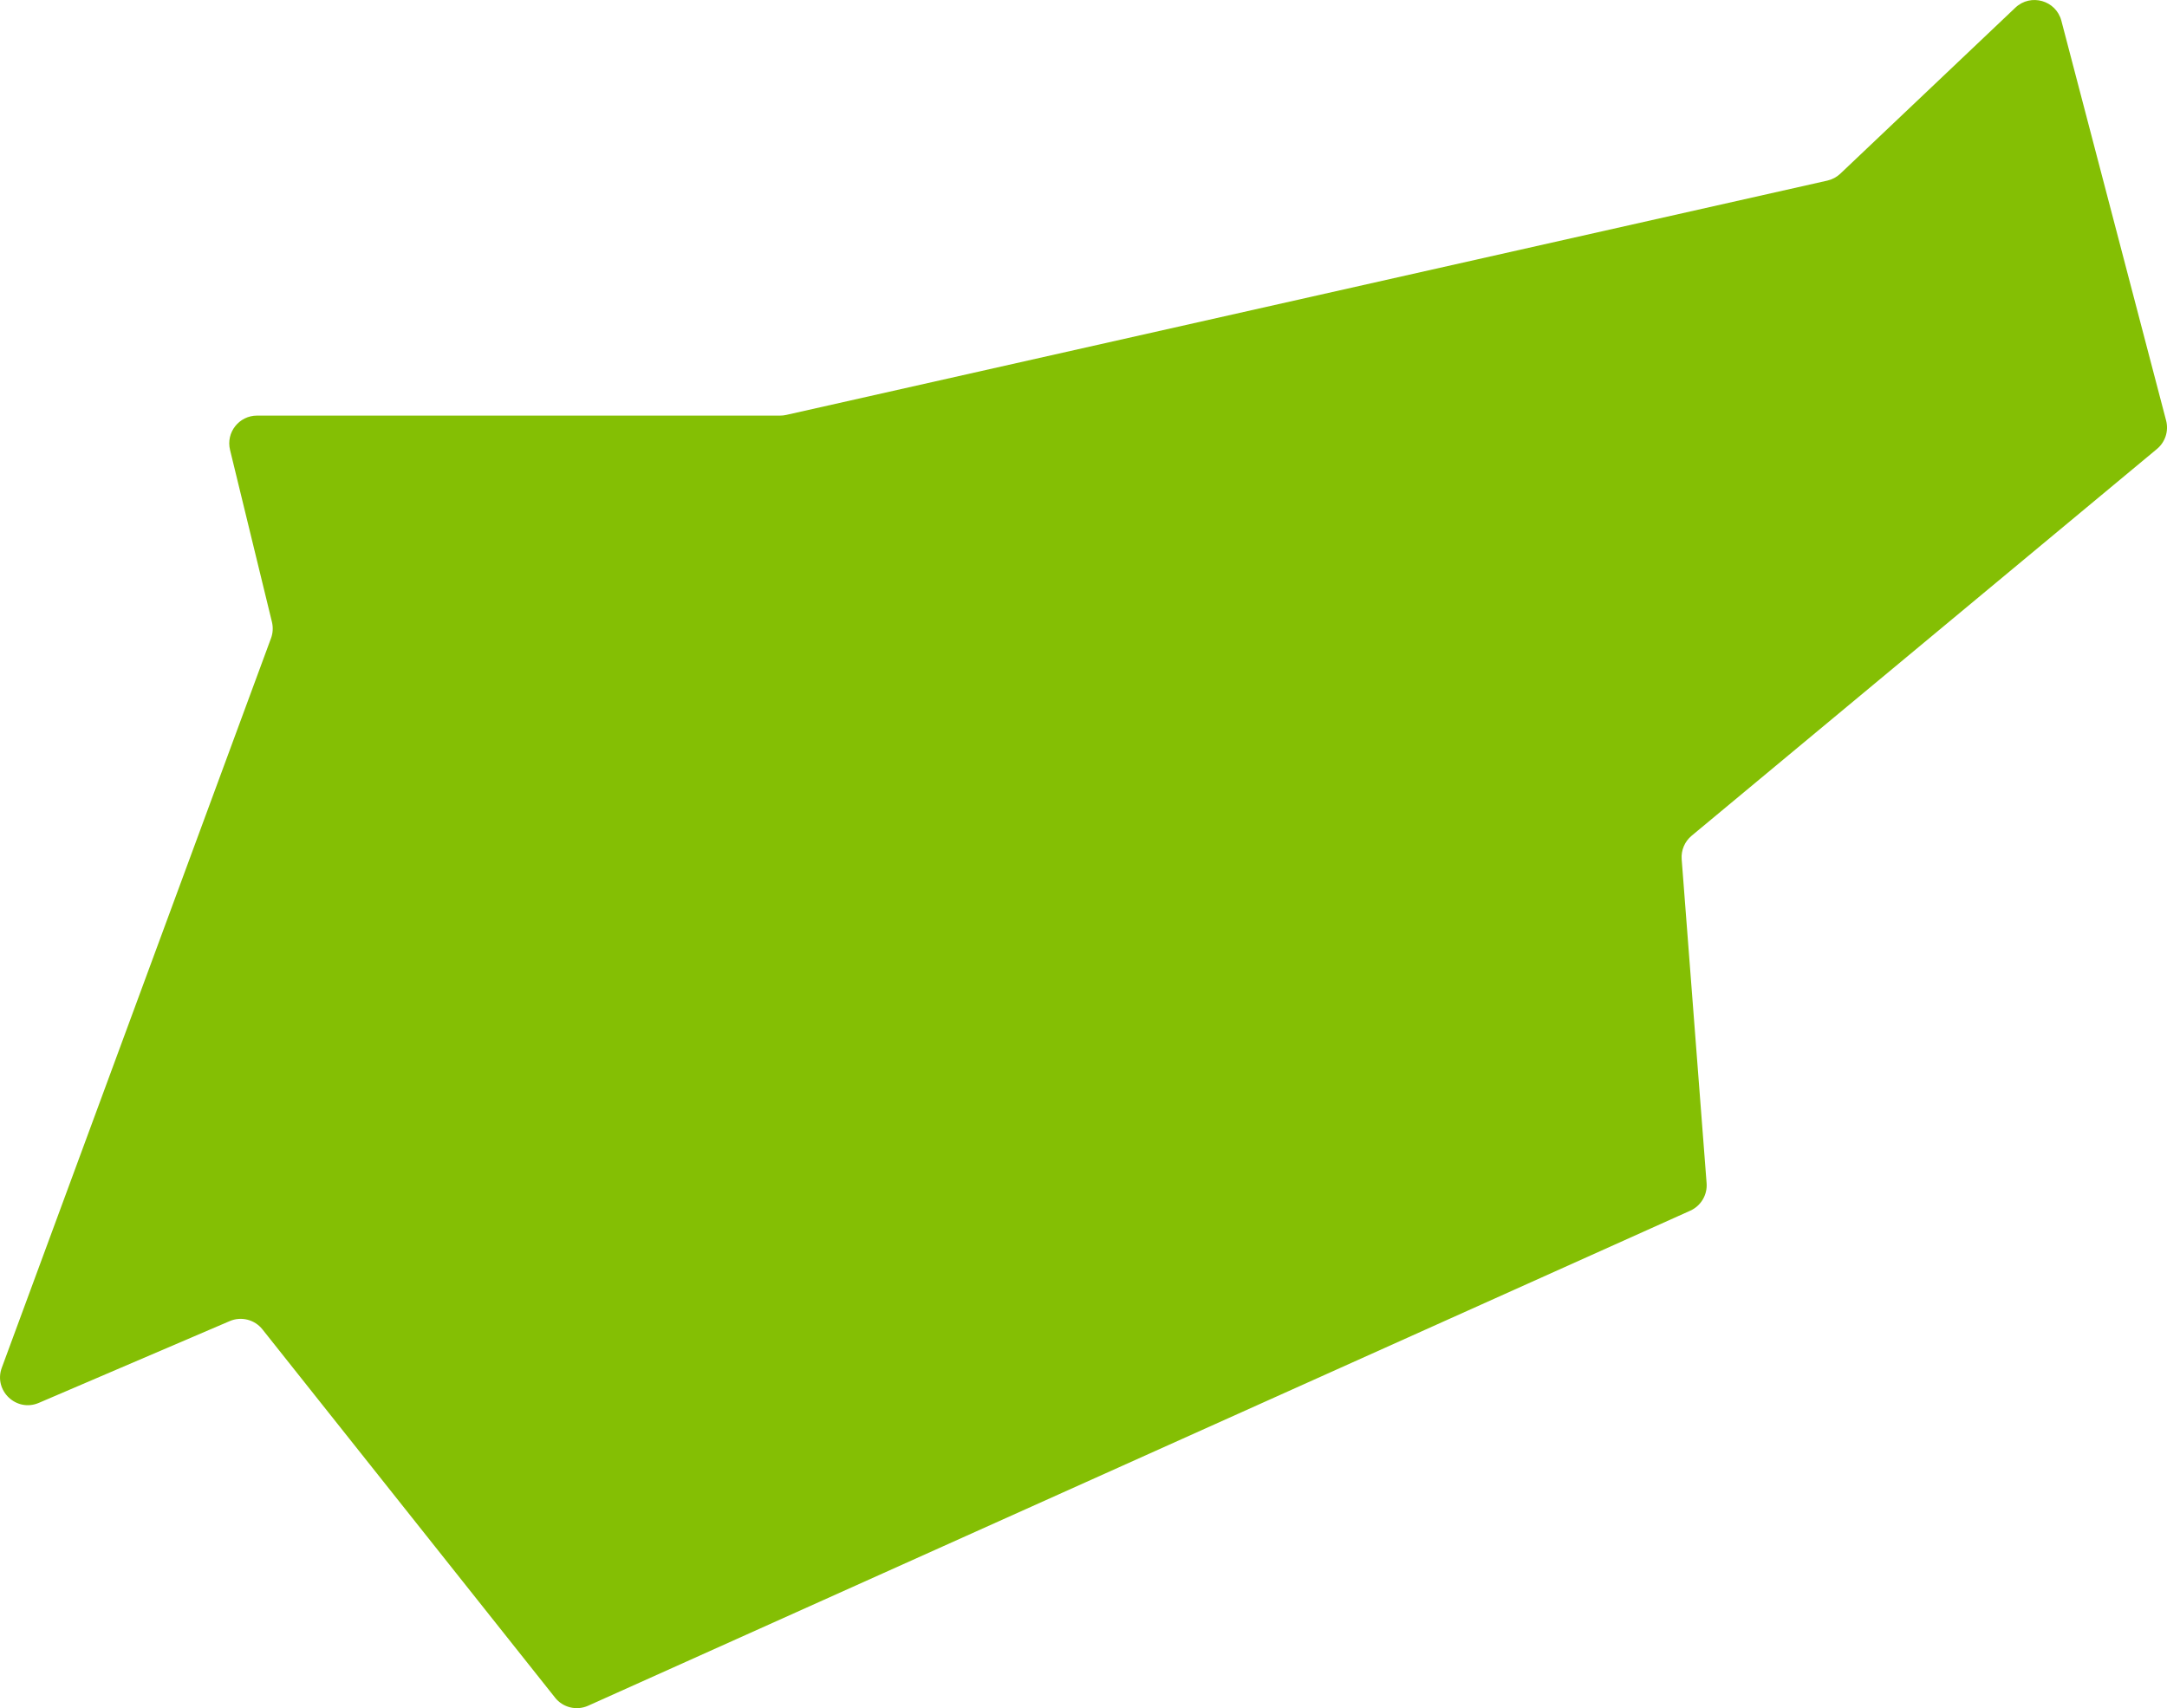 <?xml version="1.0" encoding="UTF-8"?><svg xmlns="http://www.w3.org/2000/svg" viewBox="0 0 506.78 399.58"><defs><style>.d{fill:#84bf04;}</style></defs><g id="a"/><g id="b"><g id="c"><path class="d" d="M129.81,397.12l-68.44-86.15c-1.82-2.29-4.96-3.09-7.65-1.93l-44.64,19.13c-5.25,2.25-10.63-2.87-8.66-8.22L63.38,149.3c.45-1.21,.52-2.53,.22-3.79l-9.8-40.25c-1-4.09,2.1-8.04,6.32-8.04h122.33c.48,0,.96-.05,1.43-.16l243.46-54.81c1.14-.26,2.2-.82,3.05-1.63L471.32,1.79c3.59-3.4,9.51-1.71,10.76,3.07l24.49,93.51c.64,2.44-.19,5.03-2.13,6.65l-108.83,90.48c-1.62,1.35-2.49,3.4-2.33,5.5l5.83,75.78c.21,2.73-1.32,5.3-3.82,6.43l-257.74,115.8c-2.71,1.22-5.9,.44-7.75-1.89Z"/></g></g></svg>